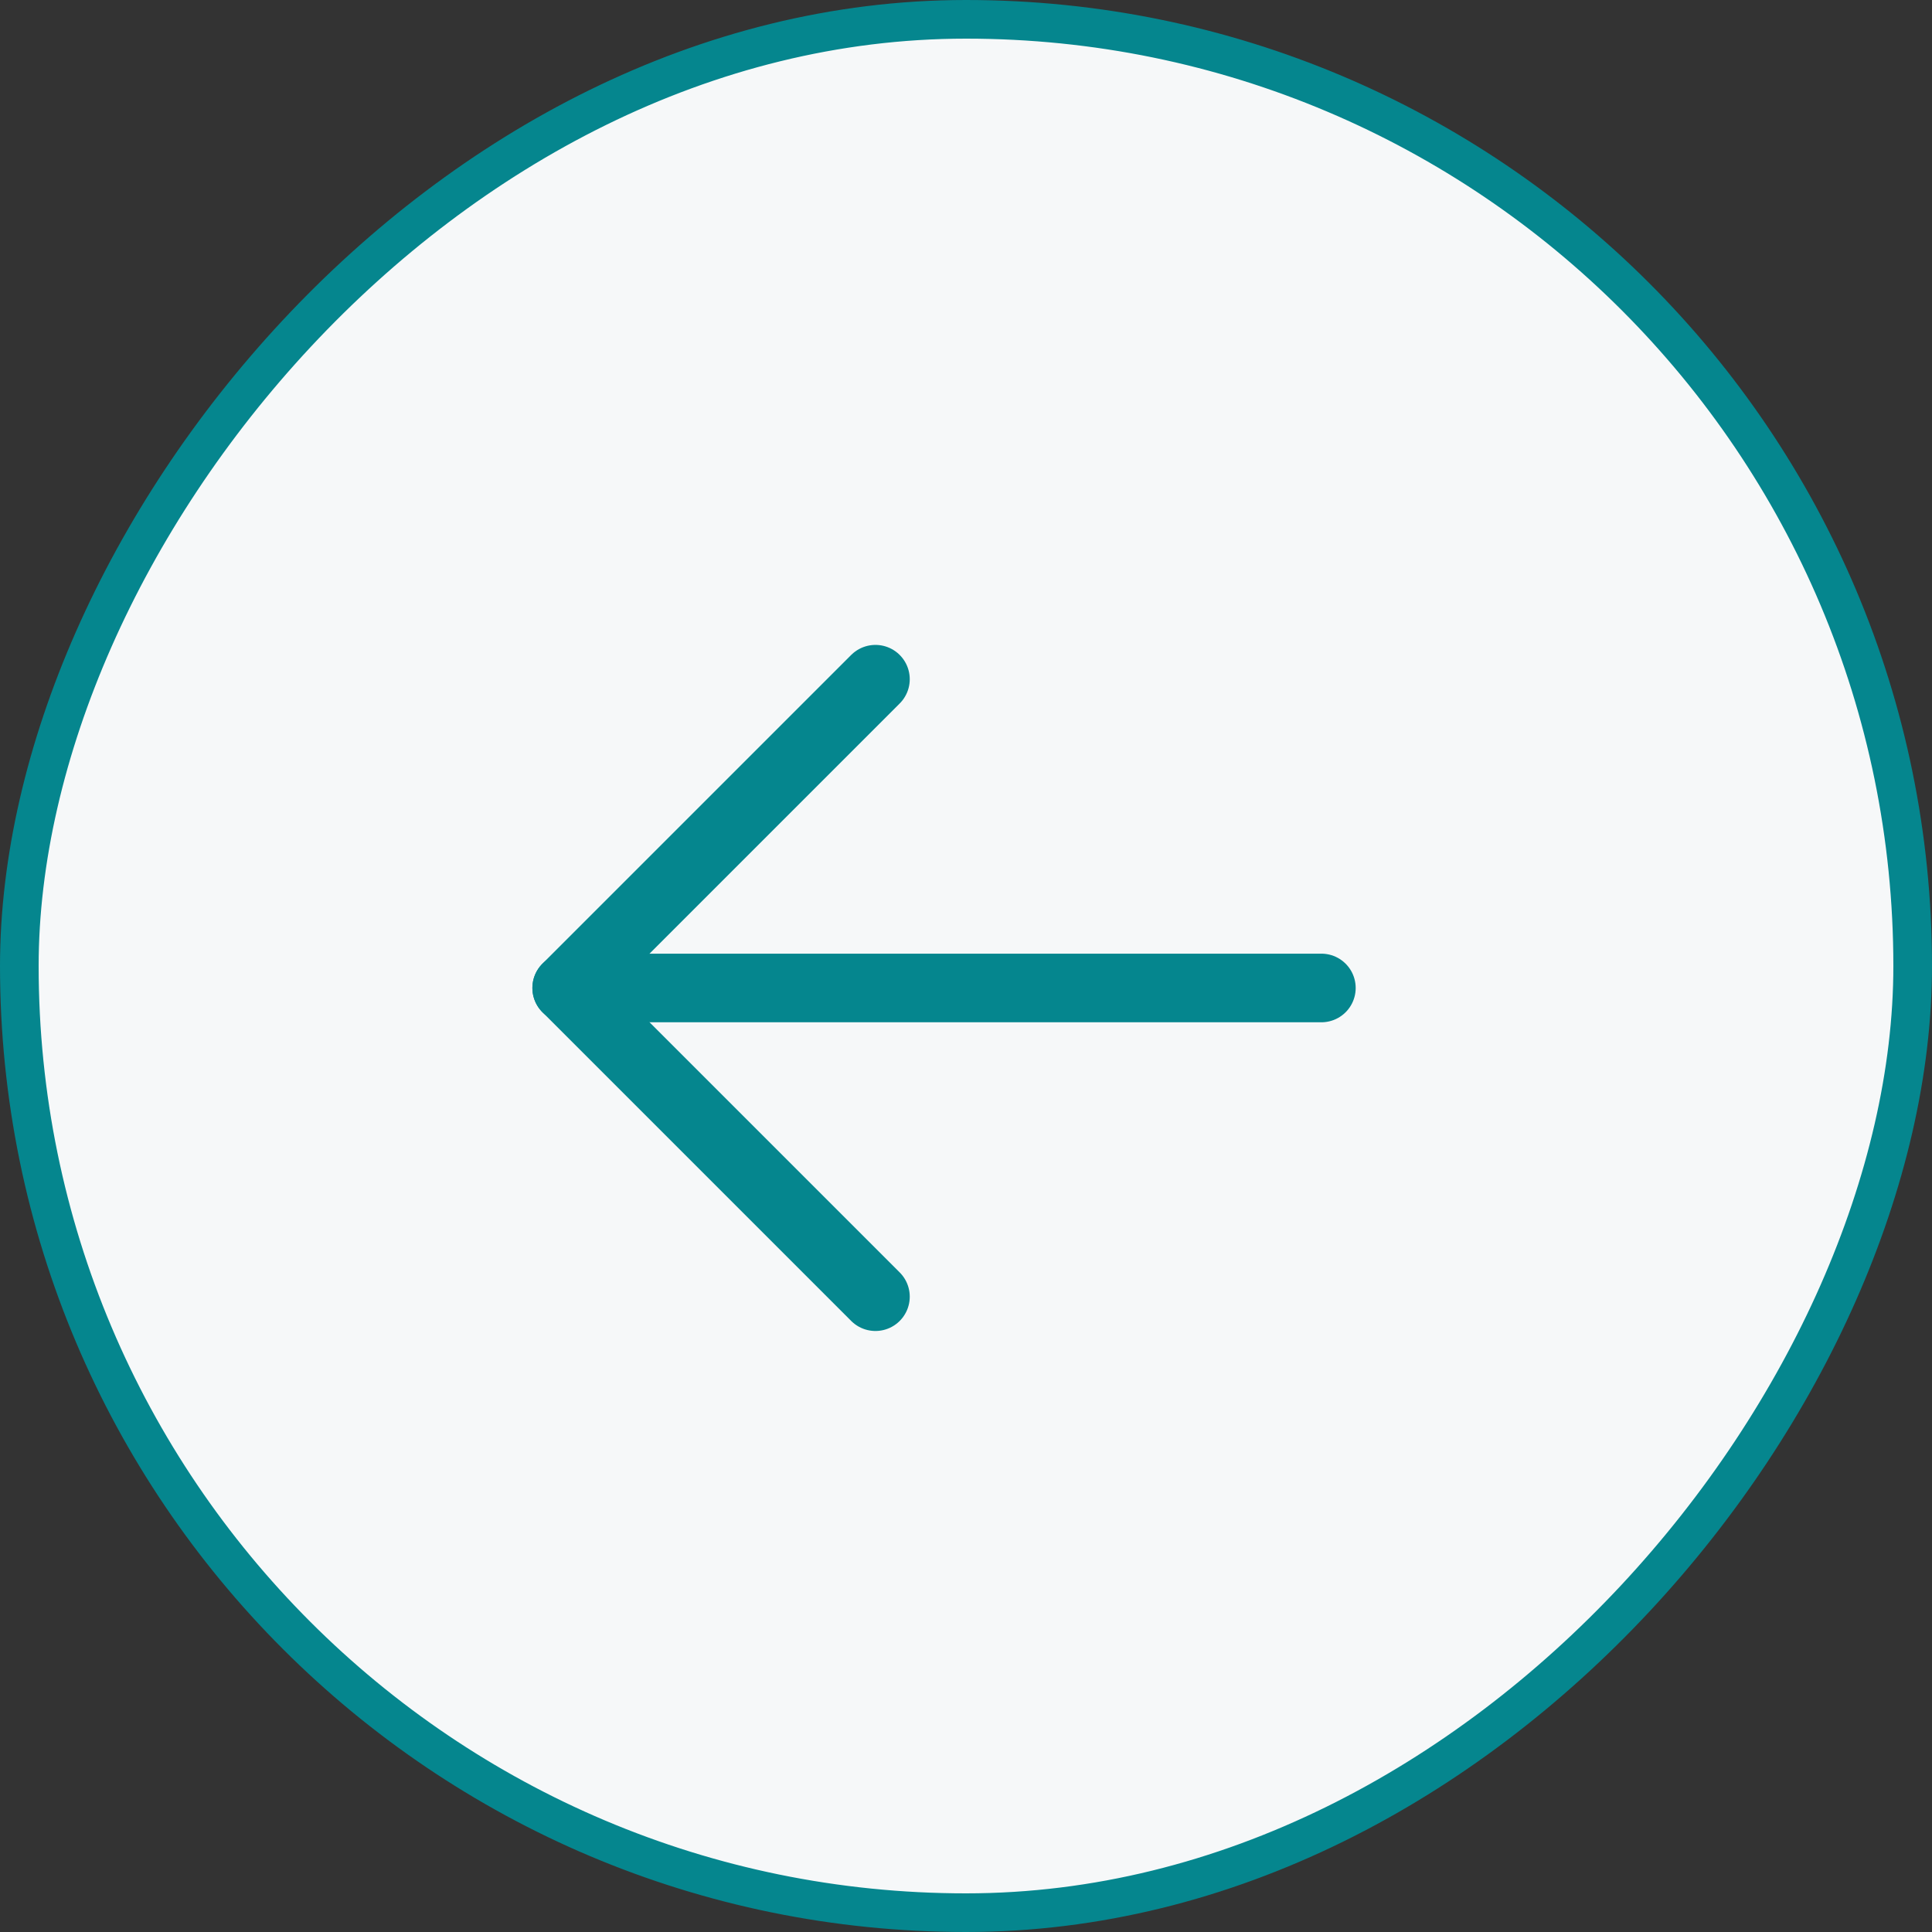 <svg width="70" height="70" viewBox="0 0 70 70" fill="none" xmlns="http://www.w3.org/2000/svg">
<rect x="0" y="0" width="70" height="70" fill="#333333" stroke="none"/>
<rect x="-0.7" y="0.7" width="68.6" height="68.6" rx="34.3" transform="matrix(-1 0 0 1 68.6 0)" fill="#05868E"/>
<rect x="-0.7" y="0.7" width="68.6" height="68.6" rx="34.3" transform="matrix(-1 0 0 1 68.6 0)" fill="#F6F8F9"/>
<rect x="-0.7" y="0.7" width="68.6" height="68.6" rx="34.3" transform="matrix(-1 0 0 1 68.6 0)" stroke="#05868E" stroke-width="1.4"/>
<g clip-path="url(#clip0_215_9915)">
<path d="M47.876 35.796H20.532" stroke="#05868E" stroke-width="2.486" stroke-linecap="round" stroke-linejoin="round"/>
<path d="M31.719 24.609L20.533 35.795L31.719 46.981" stroke="#05868E" stroke-width="2.486" stroke-linecap="round" stroke-linejoin="round"/>
</g>
<defs>
<clipPath id="clip0_215_9915">
<rect width="39.773" height="39.773" fill="white" transform="matrix(-1 0 0 1 54.092 15.909)"/>
</clipPath>
</defs>
</svg>
